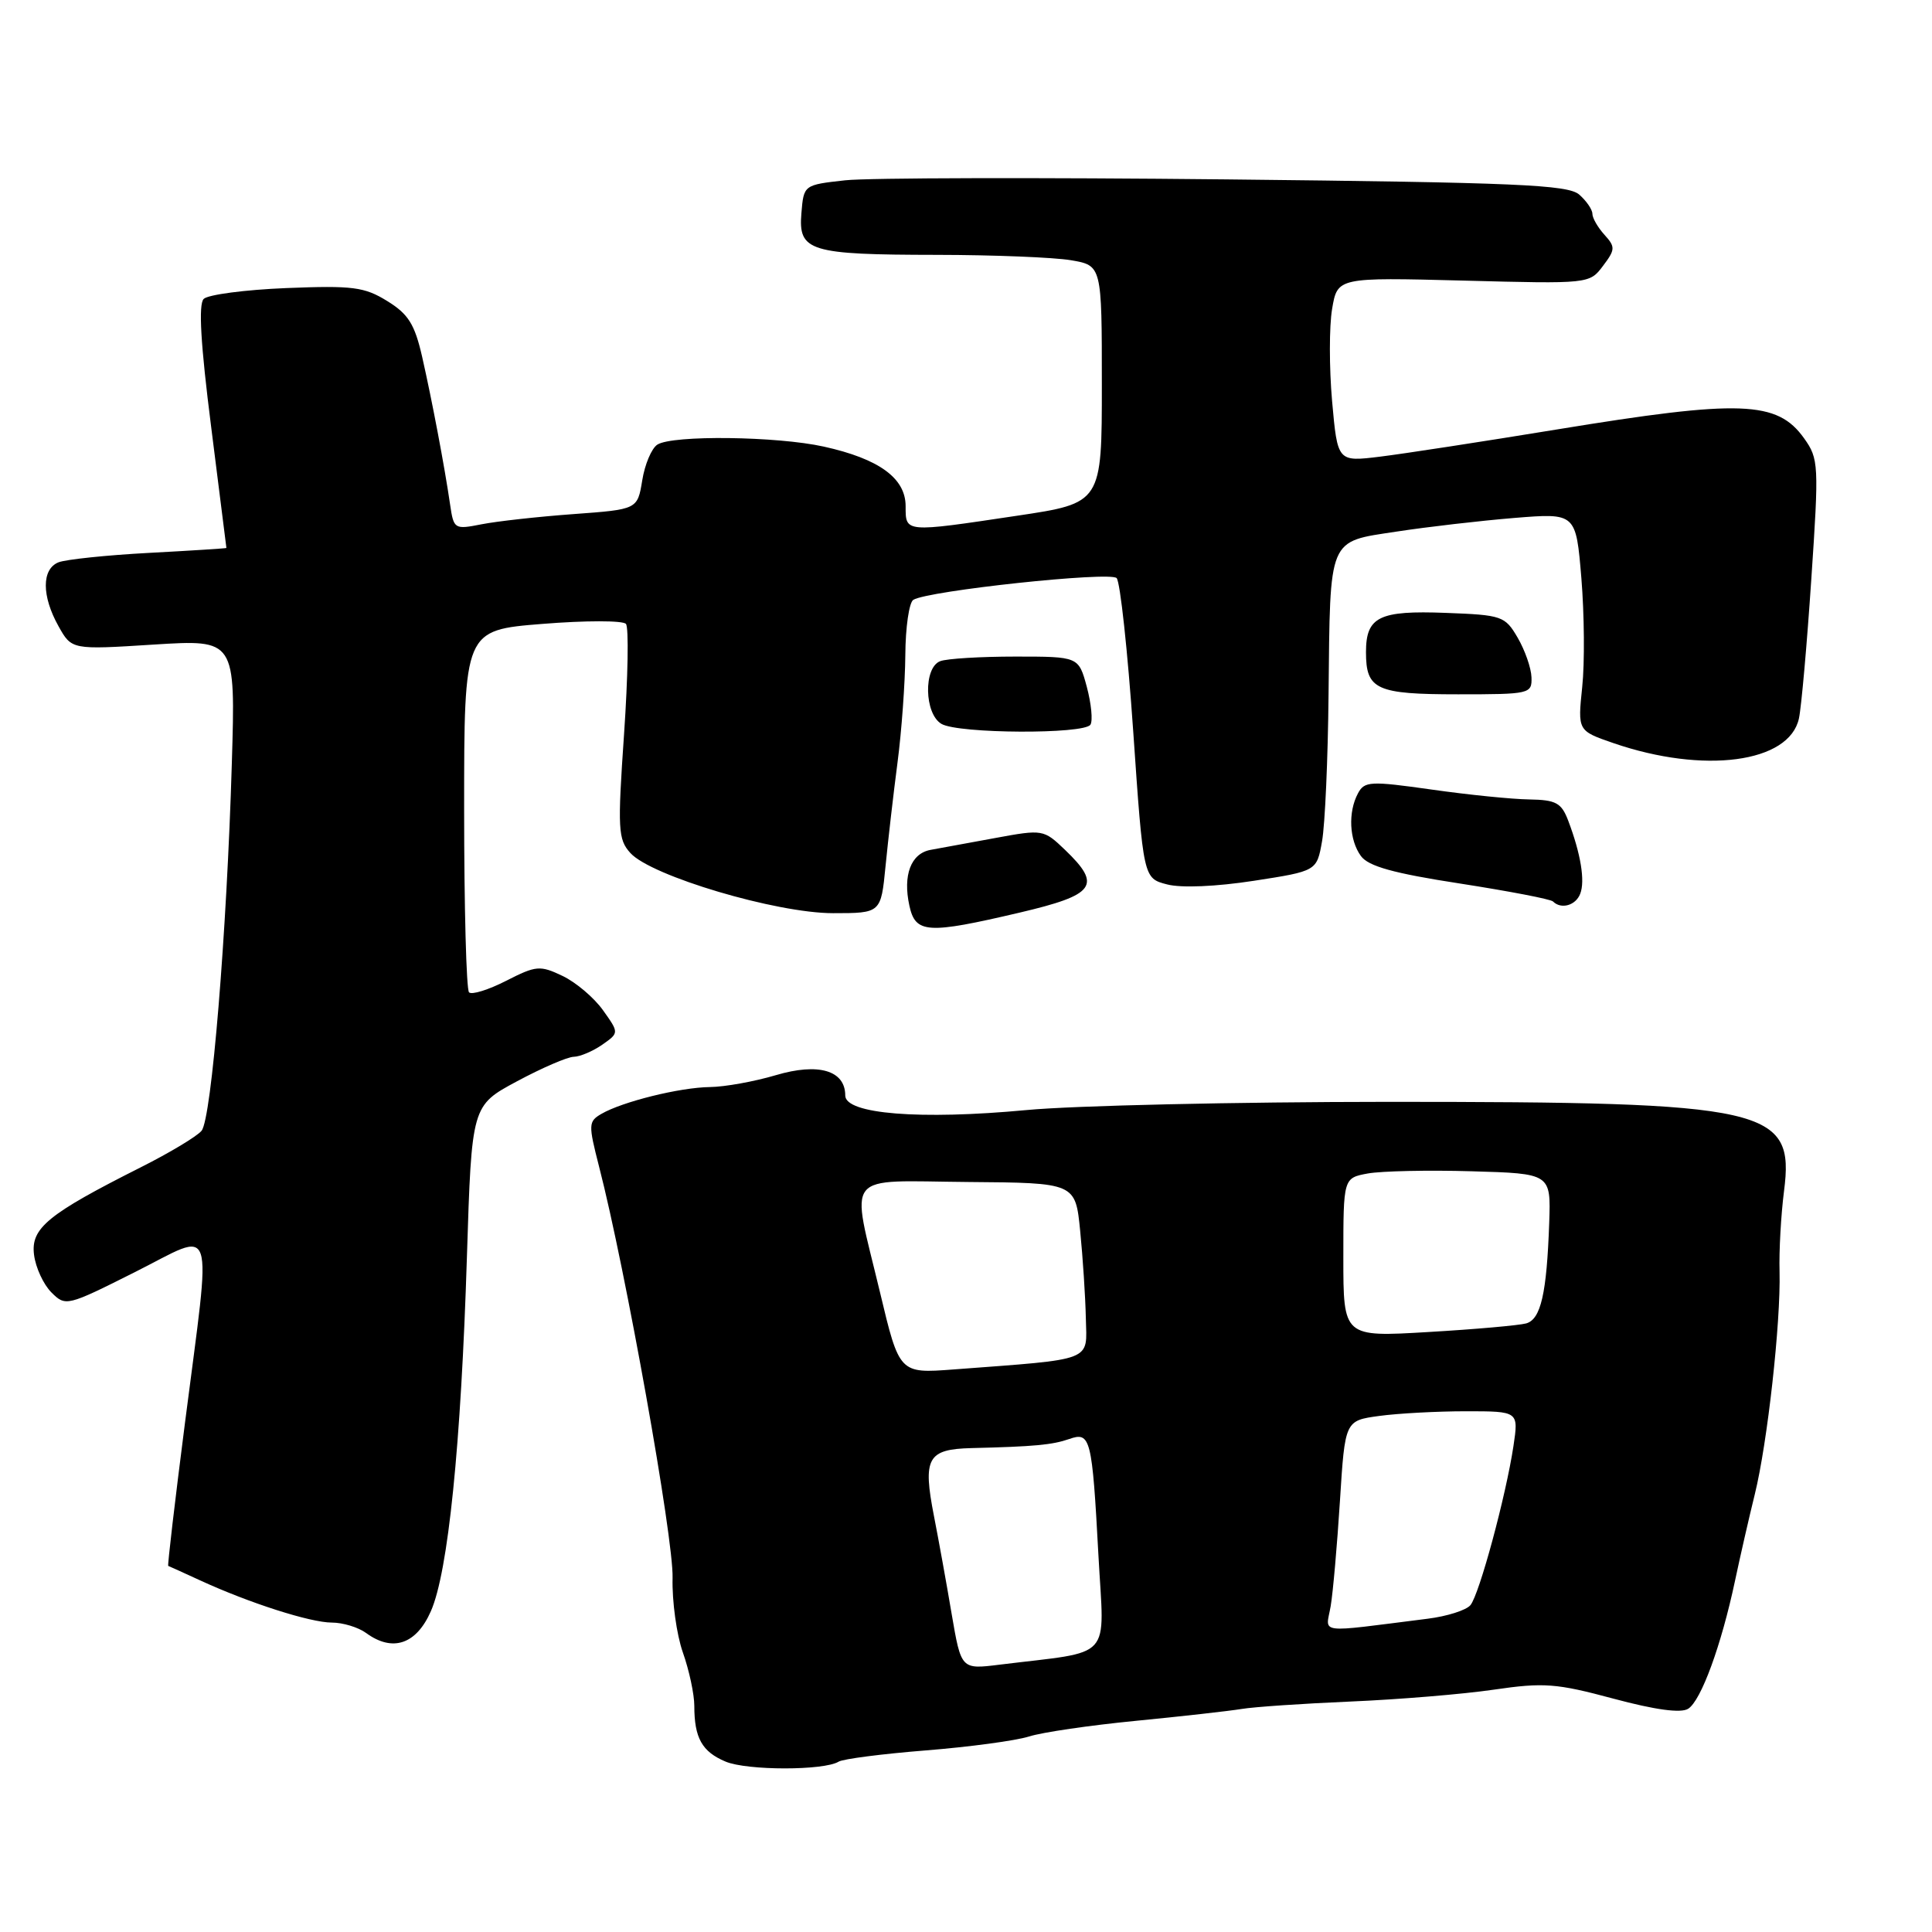 <?xml version="1.0" encoding="UTF-8" standalone="no"?>
<!DOCTYPE svg PUBLIC "-//W3C//DTD SVG 1.1//EN" "http://www.w3.org/Graphics/SVG/1.1/DTD/svg11.dtd" >
<svg xmlns="http://www.w3.org/2000/svg" xmlns:xlink="http://www.w3.org/1999/xlink" version="1.1" viewBox="0 0 256 256">
 <g >
 <path fill="currentColor"
d=" M 111.12 233.43 C 111.69 233.07 116.89 232.40 122.66 231.94 C 128.44 231.48 134.59 230.65 136.33 230.10 C 138.07 229.54 144.45 228.61 150.50 228.02 C 156.55 227.43 162.85 226.72 164.50 226.45 C 166.15 226.17 172.68 225.73 179.00 225.46 C 185.32 225.19 193.84 224.49 197.93 223.89 C 204.58 222.92 206.23 223.05 213.79 225.08 C 219.34 226.57 222.73 227.03 223.69 226.42 C 225.40 225.35 228.08 218.02 229.89 209.50 C 230.59 206.20 231.77 201.03 232.52 198.00 C 234.19 191.24 235.97 175.24 235.80 168.50 C 235.72 165.75 235.99 160.96 236.39 157.84 C 237.82 146.78 234.37 146.00 183.92 146.00 C 163.89 146.01 142.32 146.49 136.00 147.09 C 121.91 148.41 112.00 147.62 112.00 145.16 C 112.00 141.83 108.44 140.79 102.79 142.47 C 99.95 143.31 96.03 144.02 94.07 144.04 C 90.08 144.09 82.46 145.98 79.68 147.60 C 77.96 148.60 77.95 149.00 79.38 154.58 C 82.87 168.10 89.27 203.89 89.12 209.08 C 89.04 212.15 89.65 216.59 90.48 218.95 C 91.32 221.32 92.00 224.51 92.00 226.04 C 92.00 230.29 93.02 232.11 96.14 233.42 C 99.00 234.62 109.18 234.62 111.12 233.43 Z  M 57.09 213.50 C 59.38 208.32 61.09 191.51 61.87 166.50 C 62.50 146.50 62.50 146.50 68.50 143.28 C 71.80 141.51 75.19 140.04 76.03 140.03 C 76.87 140.01 78.56 139.29 79.80 138.43 C 82.04 136.86 82.04 136.86 79.90 133.86 C 78.72 132.20 76.31 130.16 74.55 129.32 C 71.55 127.89 71.05 127.93 67.07 129.96 C 64.72 131.16 62.51 131.85 62.15 131.49 C 61.79 131.13 61.50 120.18 61.50 107.17 C 61.50 83.50 61.50 83.50 71.87 82.67 C 77.57 82.21 82.55 82.21 82.94 82.67 C 83.33 83.13 83.21 89.70 82.69 97.28 C 81.82 109.90 81.89 111.22 83.53 113.03 C 86.29 116.08 102.85 121.00 110.38 121.00 C 116.73 121.00 116.73 121.00 117.34 114.75 C 117.68 111.31 118.39 105.12 118.93 101.00 C 119.47 96.88 119.93 90.49 119.96 86.81 C 119.98 83.13 120.46 79.83 121.02 79.48 C 122.99 78.27 147.09 75.69 147.96 76.60 C 148.43 77.10 149.42 86.25 150.16 96.94 C 151.50 116.38 151.50 116.38 154.65 117.19 C 156.53 117.68 161.14 117.48 166.14 116.71 C 174.48 115.42 174.48 115.42 175.18 111.46 C 175.57 109.28 175.96 100.53 176.04 92.00 C 176.26 70.99 175.90 71.83 185.04 70.44 C 189.14 69.81 196.17 69.00 200.66 68.63 C 208.82 67.97 208.82 67.97 209.54 76.61 C 209.93 81.37 209.99 87.86 209.65 91.04 C 209.05 96.83 209.05 96.83 213.77 98.46 C 225.77 102.59 237.10 101.09 238.37 95.19 C 238.69 93.71 239.43 85.39 240.01 76.71 C 241.03 61.57 240.99 60.80 239.06 58.09 C 235.50 53.09 230.67 52.91 206.27 56.91 C 196.50 58.51 185.96 60.13 182.86 60.51 C 177.23 61.20 177.23 61.20 176.51 53.16 C 176.12 48.74 176.12 43.24 176.51 40.94 C 177.22 36.75 177.22 36.75 193.91 37.18 C 210.55 37.62 210.62 37.61 212.40 35.24 C 214.04 33.07 214.06 32.72 212.60 31.11 C 211.72 30.14 211.00 28.89 211.00 28.33 C 211.00 27.77 210.21 26.62 209.25 25.78 C 207.75 24.48 200.96 24.18 162.50 23.77 C 137.75 23.51 115.03 23.56 112.00 23.89 C 106.50 24.50 106.50 24.50 106.19 28.25 C 105.77 33.30 107.23 33.75 124.15 33.77 C 131.66 33.78 139.64 34.10 141.90 34.48 C 146.00 35.18 146.00 35.18 146.00 50.92 C 146.00 66.66 146.00 66.66 134.75 68.34 C 119.80 70.58 120.00 70.59 120.00 67.07 C 120.00 63.36 116.48 60.80 109.17 59.18 C 102.96 57.80 89.13 57.63 87.11 58.91 C 86.34 59.40 85.44 61.53 85.10 63.65 C 84.47 67.50 84.47 67.50 75.99 68.12 C 71.32 68.46 65.84 69.07 63.81 69.47 C 60.21 70.18 60.12 70.12 59.64 66.85 C 58.89 61.71 57.25 53.07 55.93 47.25 C 54.95 42.97 54.11 41.61 51.31 39.89 C 48.29 38.02 46.74 37.82 37.96 38.17 C 32.50 38.39 27.56 39.04 26.99 39.61 C 26.28 40.32 26.58 45.57 27.98 56.57 C 29.09 65.33 30.00 72.55 30.00 72.61 C 30.00 72.66 25.39 72.96 19.75 73.26 C 14.11 73.56 8.71 74.13 7.75 74.51 C 5.51 75.41 5.51 78.97 7.75 82.97 C 9.50 86.10 9.50 86.10 20.36 85.41 C 31.21 84.73 31.21 84.73 30.72 101.11 C 30.05 123.69 28.03 148.23 26.71 149.83 C 26.11 150.57 22.48 152.75 18.64 154.68 C 6.33 160.88 4.06 162.74 4.51 166.26 C 4.72 167.96 5.76 170.20 6.81 171.25 C 8.69 173.13 8.86 173.09 17.86 168.57 C 28.75 163.10 28.04 160.99 24.52 188.46 C 23.18 198.89 22.18 207.45 22.29 207.49 C 22.41 207.53 24.30 208.39 26.50 209.40 C 33.01 212.40 41.12 215.00 43.97 215.00 C 45.42 215.00 47.47 215.62 48.51 216.38 C 52.02 218.95 55.16 217.89 57.09 213.50 Z  M 135.13 120.92 C 145.14 118.57 146.04 117.33 141.13 112.62 C 138.29 109.90 138.18 109.88 131.88 111.04 C 128.37 111.68 124.52 112.39 123.32 112.61 C 120.70 113.08 119.61 115.96 120.50 120.02 C 121.31 123.70 122.86 123.80 135.13 120.92 Z  M 209.39 118.42 C 210.05 116.72 209.46 113.13 207.80 108.75 C 206.90 106.38 206.19 105.99 202.63 105.93 C 200.36 105.90 194.53 105.31 189.69 104.62 C 181.57 103.47 180.80 103.51 179.94 105.12 C 178.60 107.61 178.78 111.31 180.33 113.43 C 181.32 114.79 184.66 115.72 193.44 117.07 C 199.93 118.08 205.48 119.14 205.78 119.45 C 206.86 120.53 208.80 119.98 209.39 118.42 Z  M 144.49 96.02 C 144.82 95.49 144.60 93.24 144.01 91.02 C 142.92 87.00 142.92 87.00 134.54 87.00 C 129.93 87.00 125.45 87.27 124.58 87.61 C 122.35 88.46 122.47 94.59 124.75 95.92 C 126.99 97.23 143.69 97.31 144.49 96.02 Z  M 202.93 89.75 C 202.89 88.51 202.06 86.15 201.10 84.50 C 199.42 81.62 199.02 81.49 191.58 81.21 C 182.73 80.87 181.00 81.72 181.00 86.42 C 181.00 91.38 182.35 92.00 193.20 92.00 C 202.72 92.00 203.00 91.94 202.93 89.75 Z  M 126.10 213.86 C 125.42 209.81 124.36 203.98 123.76 200.91 C 122.25 193.19 122.89 192.03 128.72 191.88 C 137.07 191.68 139.45 191.45 141.67 190.68 C 144.50 189.68 144.71 190.49 145.55 206.12 C 146.31 220.25 147.72 218.69 132.43 220.58 C 127.36 221.21 127.36 221.21 126.10 213.86 Z  M 176.32 212.83 C 176.63 211.00 177.18 204.72 177.55 198.87 C 178.22 188.24 178.22 188.24 182.75 187.62 C 185.24 187.28 190.42 187.00 194.25 187.00 C 201.23 187.00 201.23 187.00 200.54 191.61 C 199.54 198.23 196.02 211.27 194.84 212.69 C 194.29 213.36 191.74 214.17 189.17 214.49 C 174.22 216.37 175.68 216.56 176.32 212.83 Z  M 116.59 171.18 C 112.72 155.01 111.54 156.48 128.25 156.62 C 142.50 156.73 142.50 156.73 143.13 163.12 C 143.48 166.63 143.82 171.83 143.88 174.68 C 144.01 180.48 145.17 180.04 126.34 181.46 C 119.17 182.00 119.17 182.00 116.59 171.18 Z  M 178.00 166.63 C 178.00 156.09 178.00 156.09 181.25 155.49 C 183.04 155.17 189.22 155.03 195.00 155.20 C 205.50 155.50 205.50 155.50 205.28 162.00 C 204.95 171.41 204.17 174.82 202.22 175.36 C 201.27 175.62 195.44 176.14 189.25 176.50 C 178.00 177.17 178.00 177.17 178.00 166.63 Z "/>
</g>
</svg>